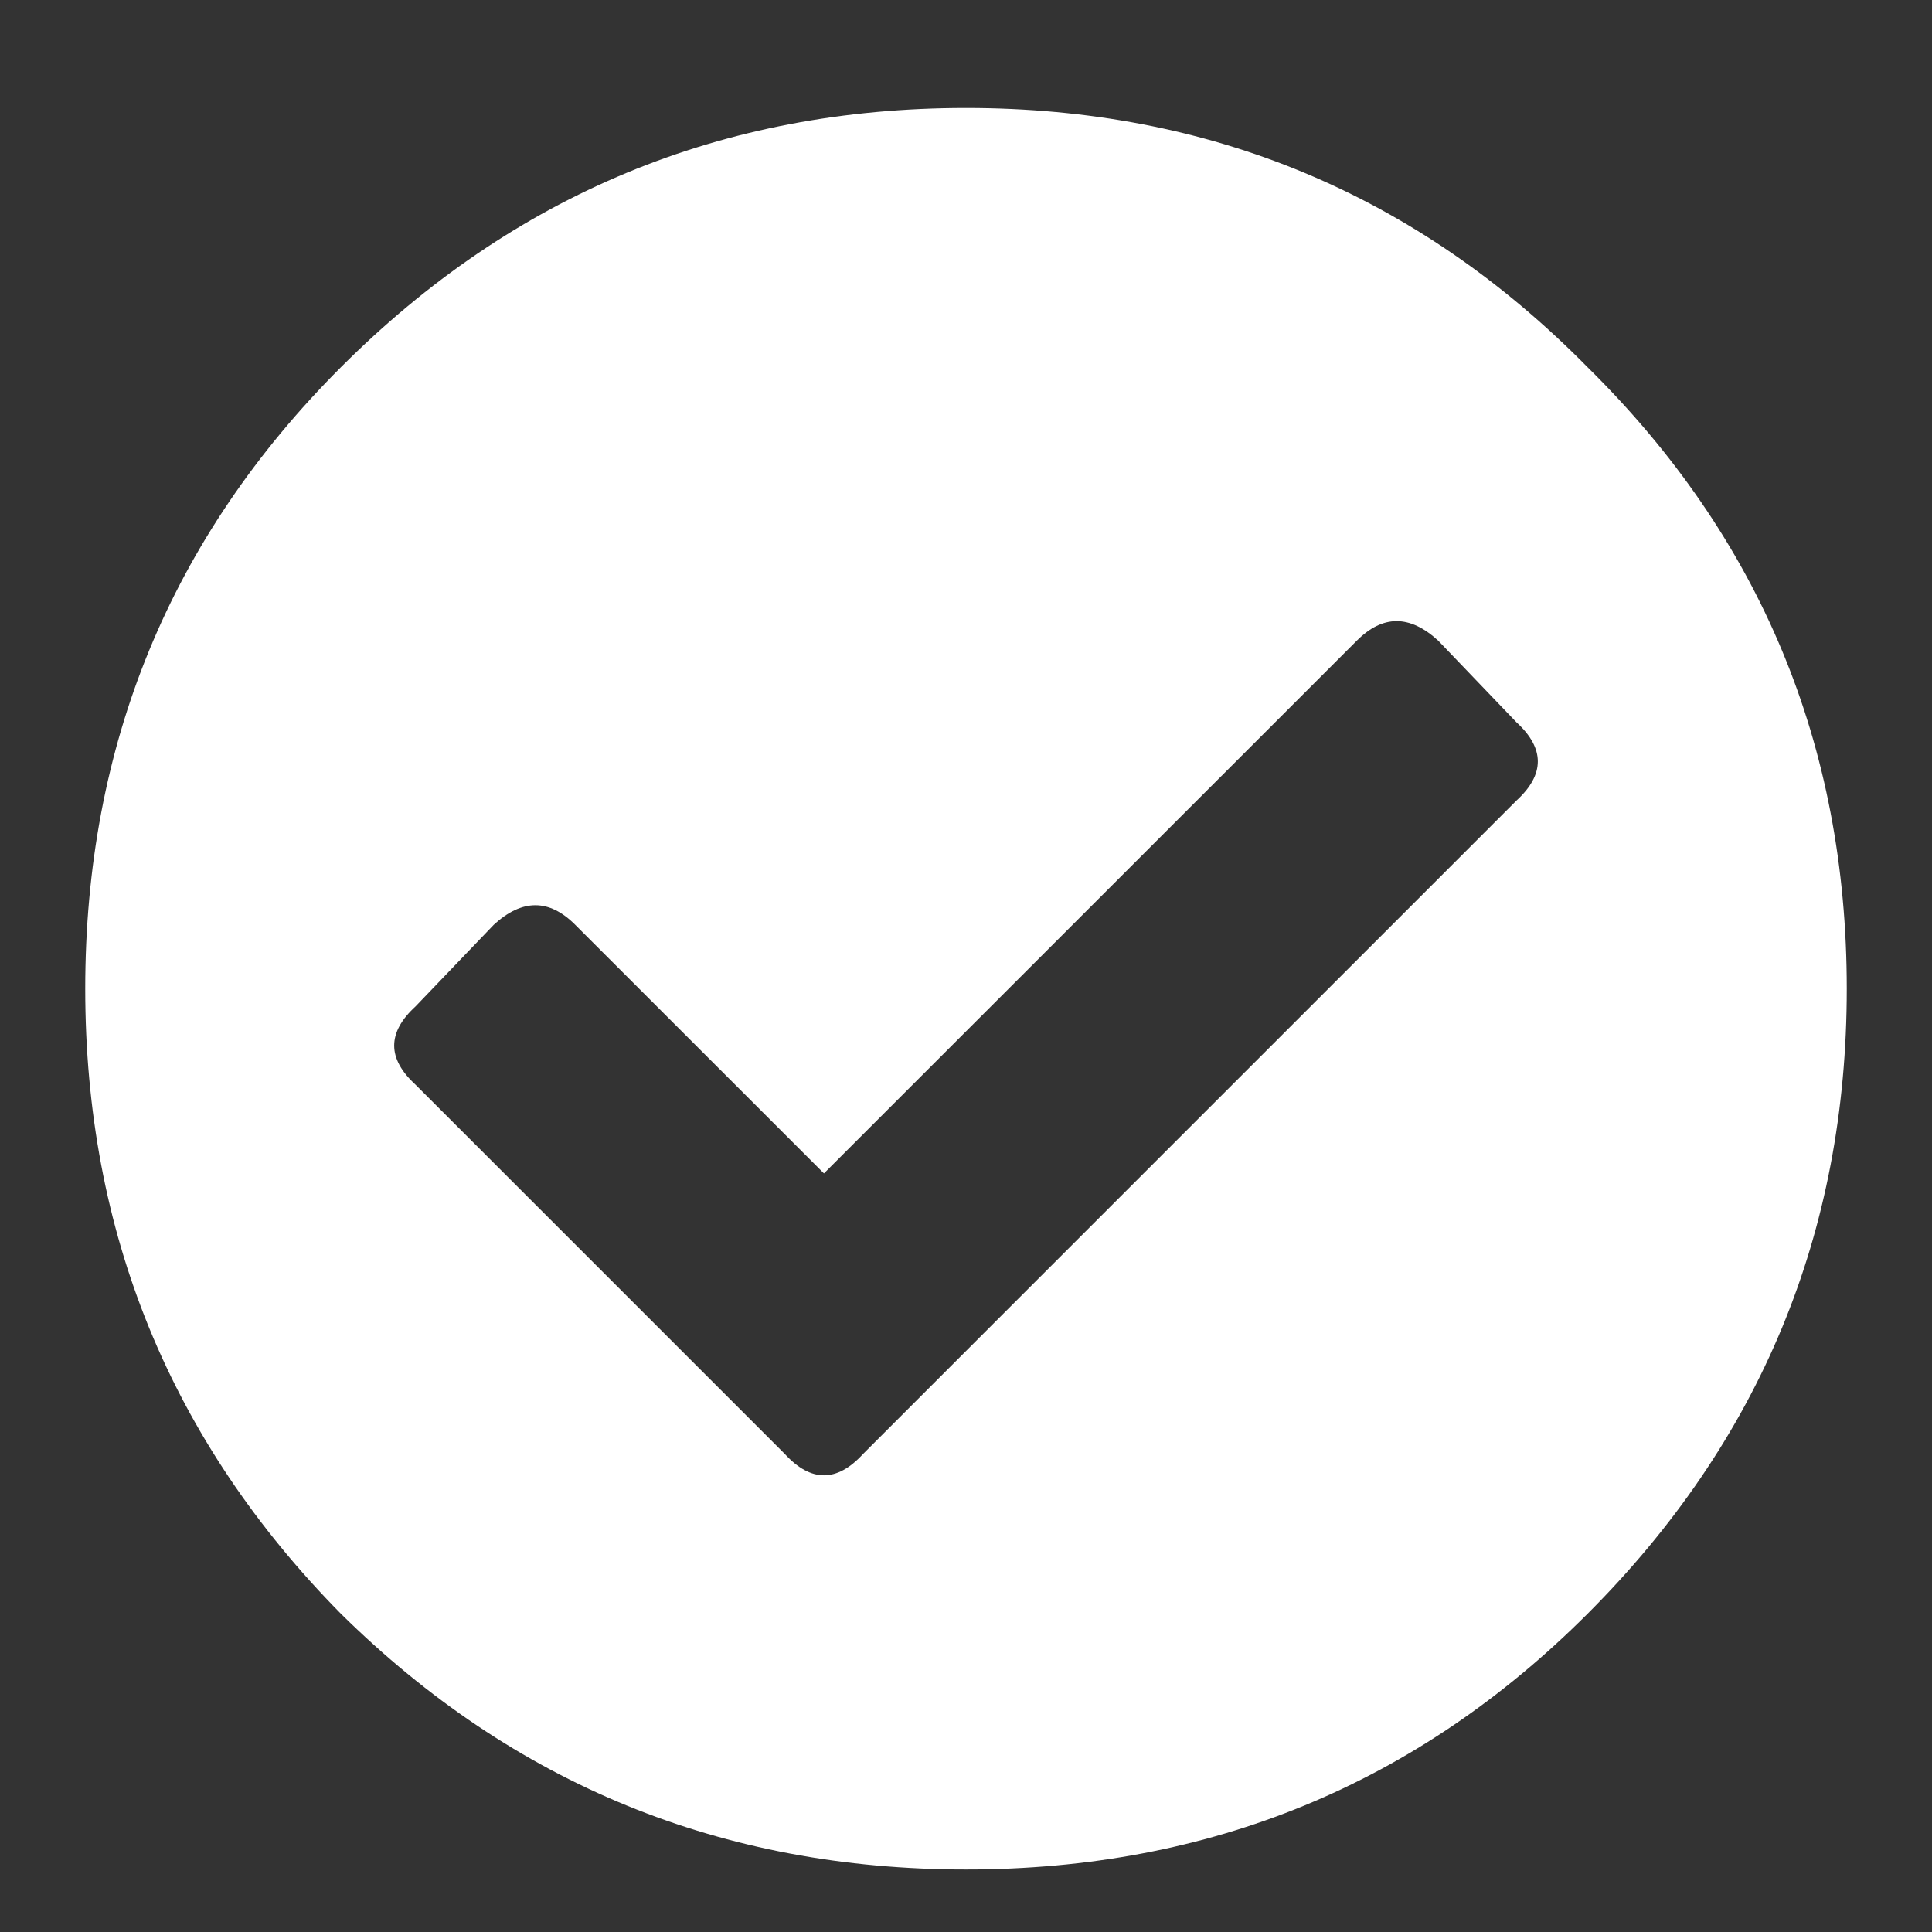 <svg width="17" height="17" viewBox="0 0 17 17" fill="none" xmlns="http://www.w3.org/2000/svg">
<rect x="0" y="0" width="17" height="17" fill="#333333" stroke="none"/>
<path d="M13.969 3.231C15.49 4.731 16.25 6.554 16.25 8.7C16.25 10.846 15.49 12.679 13.969 14.2C12.469 15.7 10.646 16.45 8.5 16.45C6.354 16.45 4.521 15.7 3 14.2C1.5 12.679 0.75 10.846 0.75 8.7C0.75 6.554 1.5 4.731 3 3.231C4.521 1.71 6.354 0.95 8.5 0.95C10.646 0.95 12.469 1.71 13.969 3.231ZM7.594 12.794L13.344 7.044C13.594 6.815 13.594 6.585 13.344 6.356L12.656 5.638C12.406 5.408 12.167 5.408 11.938 5.638L7.25 10.325L5.062 8.138C4.833 7.908 4.594 7.908 4.344 8.138L3.656 8.856C3.406 9.085 3.406 9.315 3.656 9.544L6.906 12.794C7.135 13.044 7.365 13.044 7.594 12.794Z" fill="#ffffff"/>
</svg>
